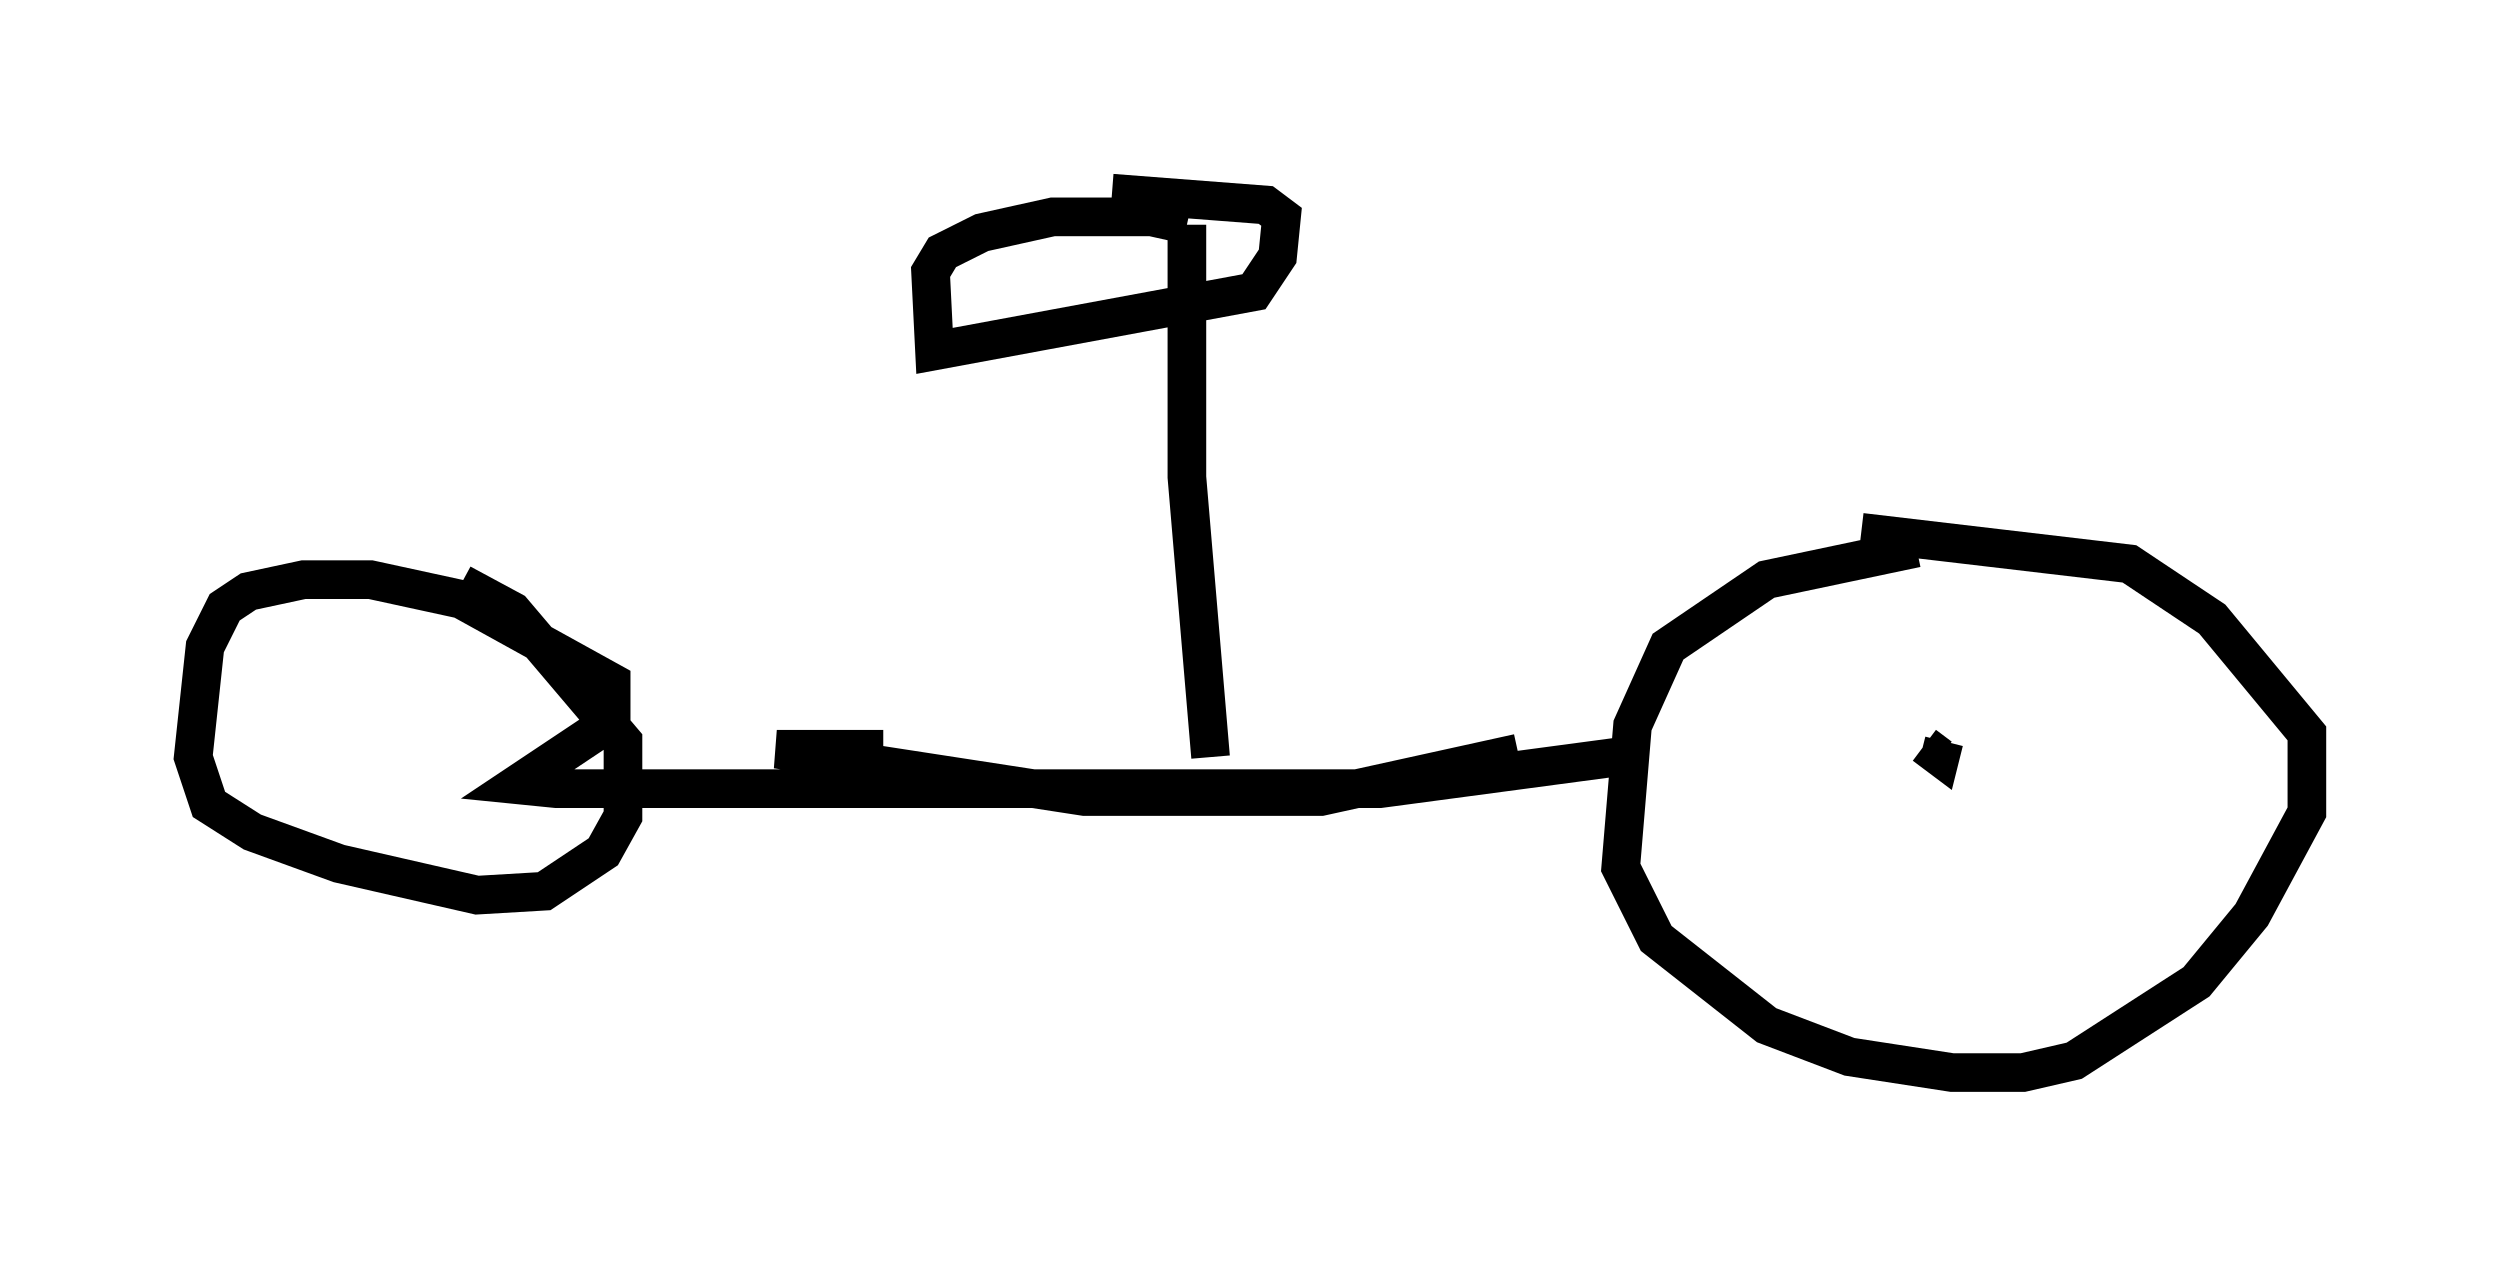 <?xml version="1.0" encoding="utf-8" ?>
<svg baseProfile="full" height="32.765" version="1.1" width="64.717" xmlns="http://www.w3.org/2000/svg" xmlns:ev="http://www.w3.org/2001/xml-events" xmlns:xlink="http://www.w3.org/1999/xlink"><defs /><rect fill="white" height="32.765" width="64.717" x="0" y="0" /><path d="M55.94, 13.983 m-6.329, 0.204 l-3.879, 0.817 -2.552, 1.735 l-0.919, 2.042 -0.306, 3.675 l0.919, 1.838 2.858, 2.246 l2.144, 0.817 2.654, 0.408 l1.838, 0.0 1.327, -0.306 l3.165, -2.042 1.429, -1.735 l1.429, -2.654 0.0, -2.042 l-2.45, -2.96 -2.144, -1.429 l-6.942, -0.817 m2.042, 5.819 l-0.408, -0.306 0.408, 0.306 l0.102, -0.408 m-11.025, 0.306 l-5.104, 1.123 -6.125, 0.0 l-7.963, -1.225 2.756, 0.0 m18.988, 0.204 l-6.125, 0.817 -21.336, 0.0 l-1.021, -0.102 2.45, -1.633 l0.0, -1.021 -3.879, -2.144 l-2.348, -0.51 -1.735, 0.0 l-1.429, 0.306 -0.613, 0.408 l-0.51, 1.021 -0.306, 2.858 l0.408, 1.225 1.123, 0.715 l2.246, 0.817 3.573, 0.817 l1.735, -0.102 1.531, -1.021 l0.51, -0.919 0.0, -1.94 l-2.858, -3.369 -1.327, -0.715 m19.396, 4.492 l-0.613, -7.248 0.0, -6.533 m0.0, 0.0 l-0.919, -0.204 -2.552, 0.0 l-1.838, 0.408 -1.021, 0.51 l-0.306, 0.51 0.102, 2.042 l8.269, -1.531 0.613, -0.919 l0.102, -1.021 -0.408, -0.306 l-3.981, -0.306 " fill="none" stroke="black" stroke-width="1" /></svg>